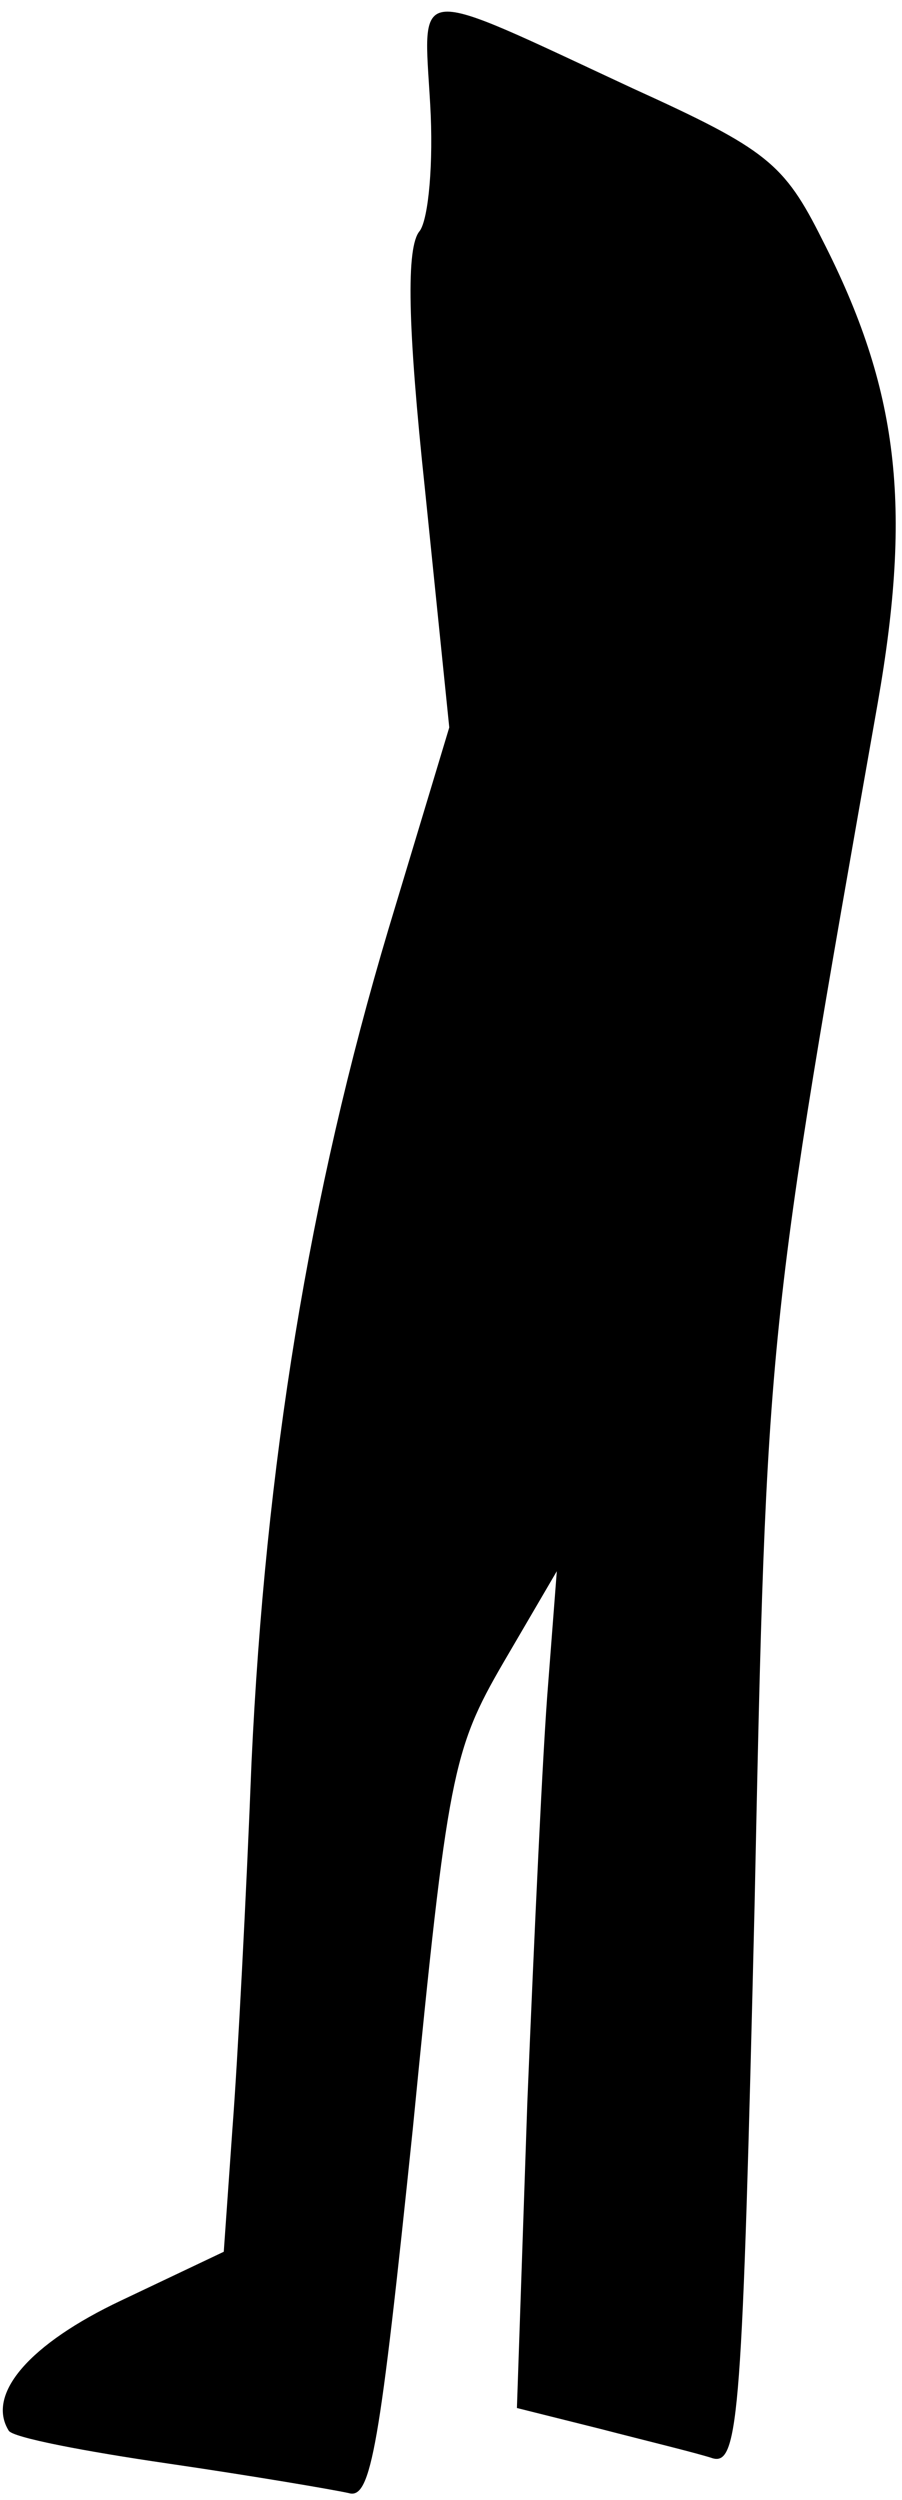 <?xml version="1.0" standalone="no"?>
<!DOCTYPE svg PUBLIC "-//W3C//DTD SVG 20010904//EN"
 "http://www.w3.org/TR/2001/REC-SVG-20010904/DTD/svg10.dtd">
<svg version="1.0" xmlns="http://www.w3.org/2000/svg"
 width="52pt" height="144pt" viewBox="0 0 52 144"
 preserveAspectRatio="xMidYMid meet">
<g transform="translate(0,144) scale(0.1,-0.1)"
fill="#000000" stroke="none">
<path fill="#000000" stroke="none" d="M248 1380 c2 -34 -1 -66 -6 -73 -8 -9
-7 -55 3 -149 l14 -137 -35 -116 c-46 -154 -71 -309 -79 -480 -3 -77 -8 -172
-11 -211 l-5 -71 -59 -28 c-53 -25 -78 -54 -65 -75 2 -4 44 -12 92 -19 48 -7
95 -15 104 -17 13 -4 18 27 37 210 20 204 23 218 52 268 l31 53 -5 -65 c-3
-36 -8 -144 -12 -241 l-6 -176 48 -12 c27 -7 56 -14 65 -17 15 -4 17 27 24
318 7 334 7 330 71 693 20 114 12 181 -32 267 -22 44 -32 52 -109 87 -129 60
-121 61 -117 -9z"/>
</g>
</svg>
